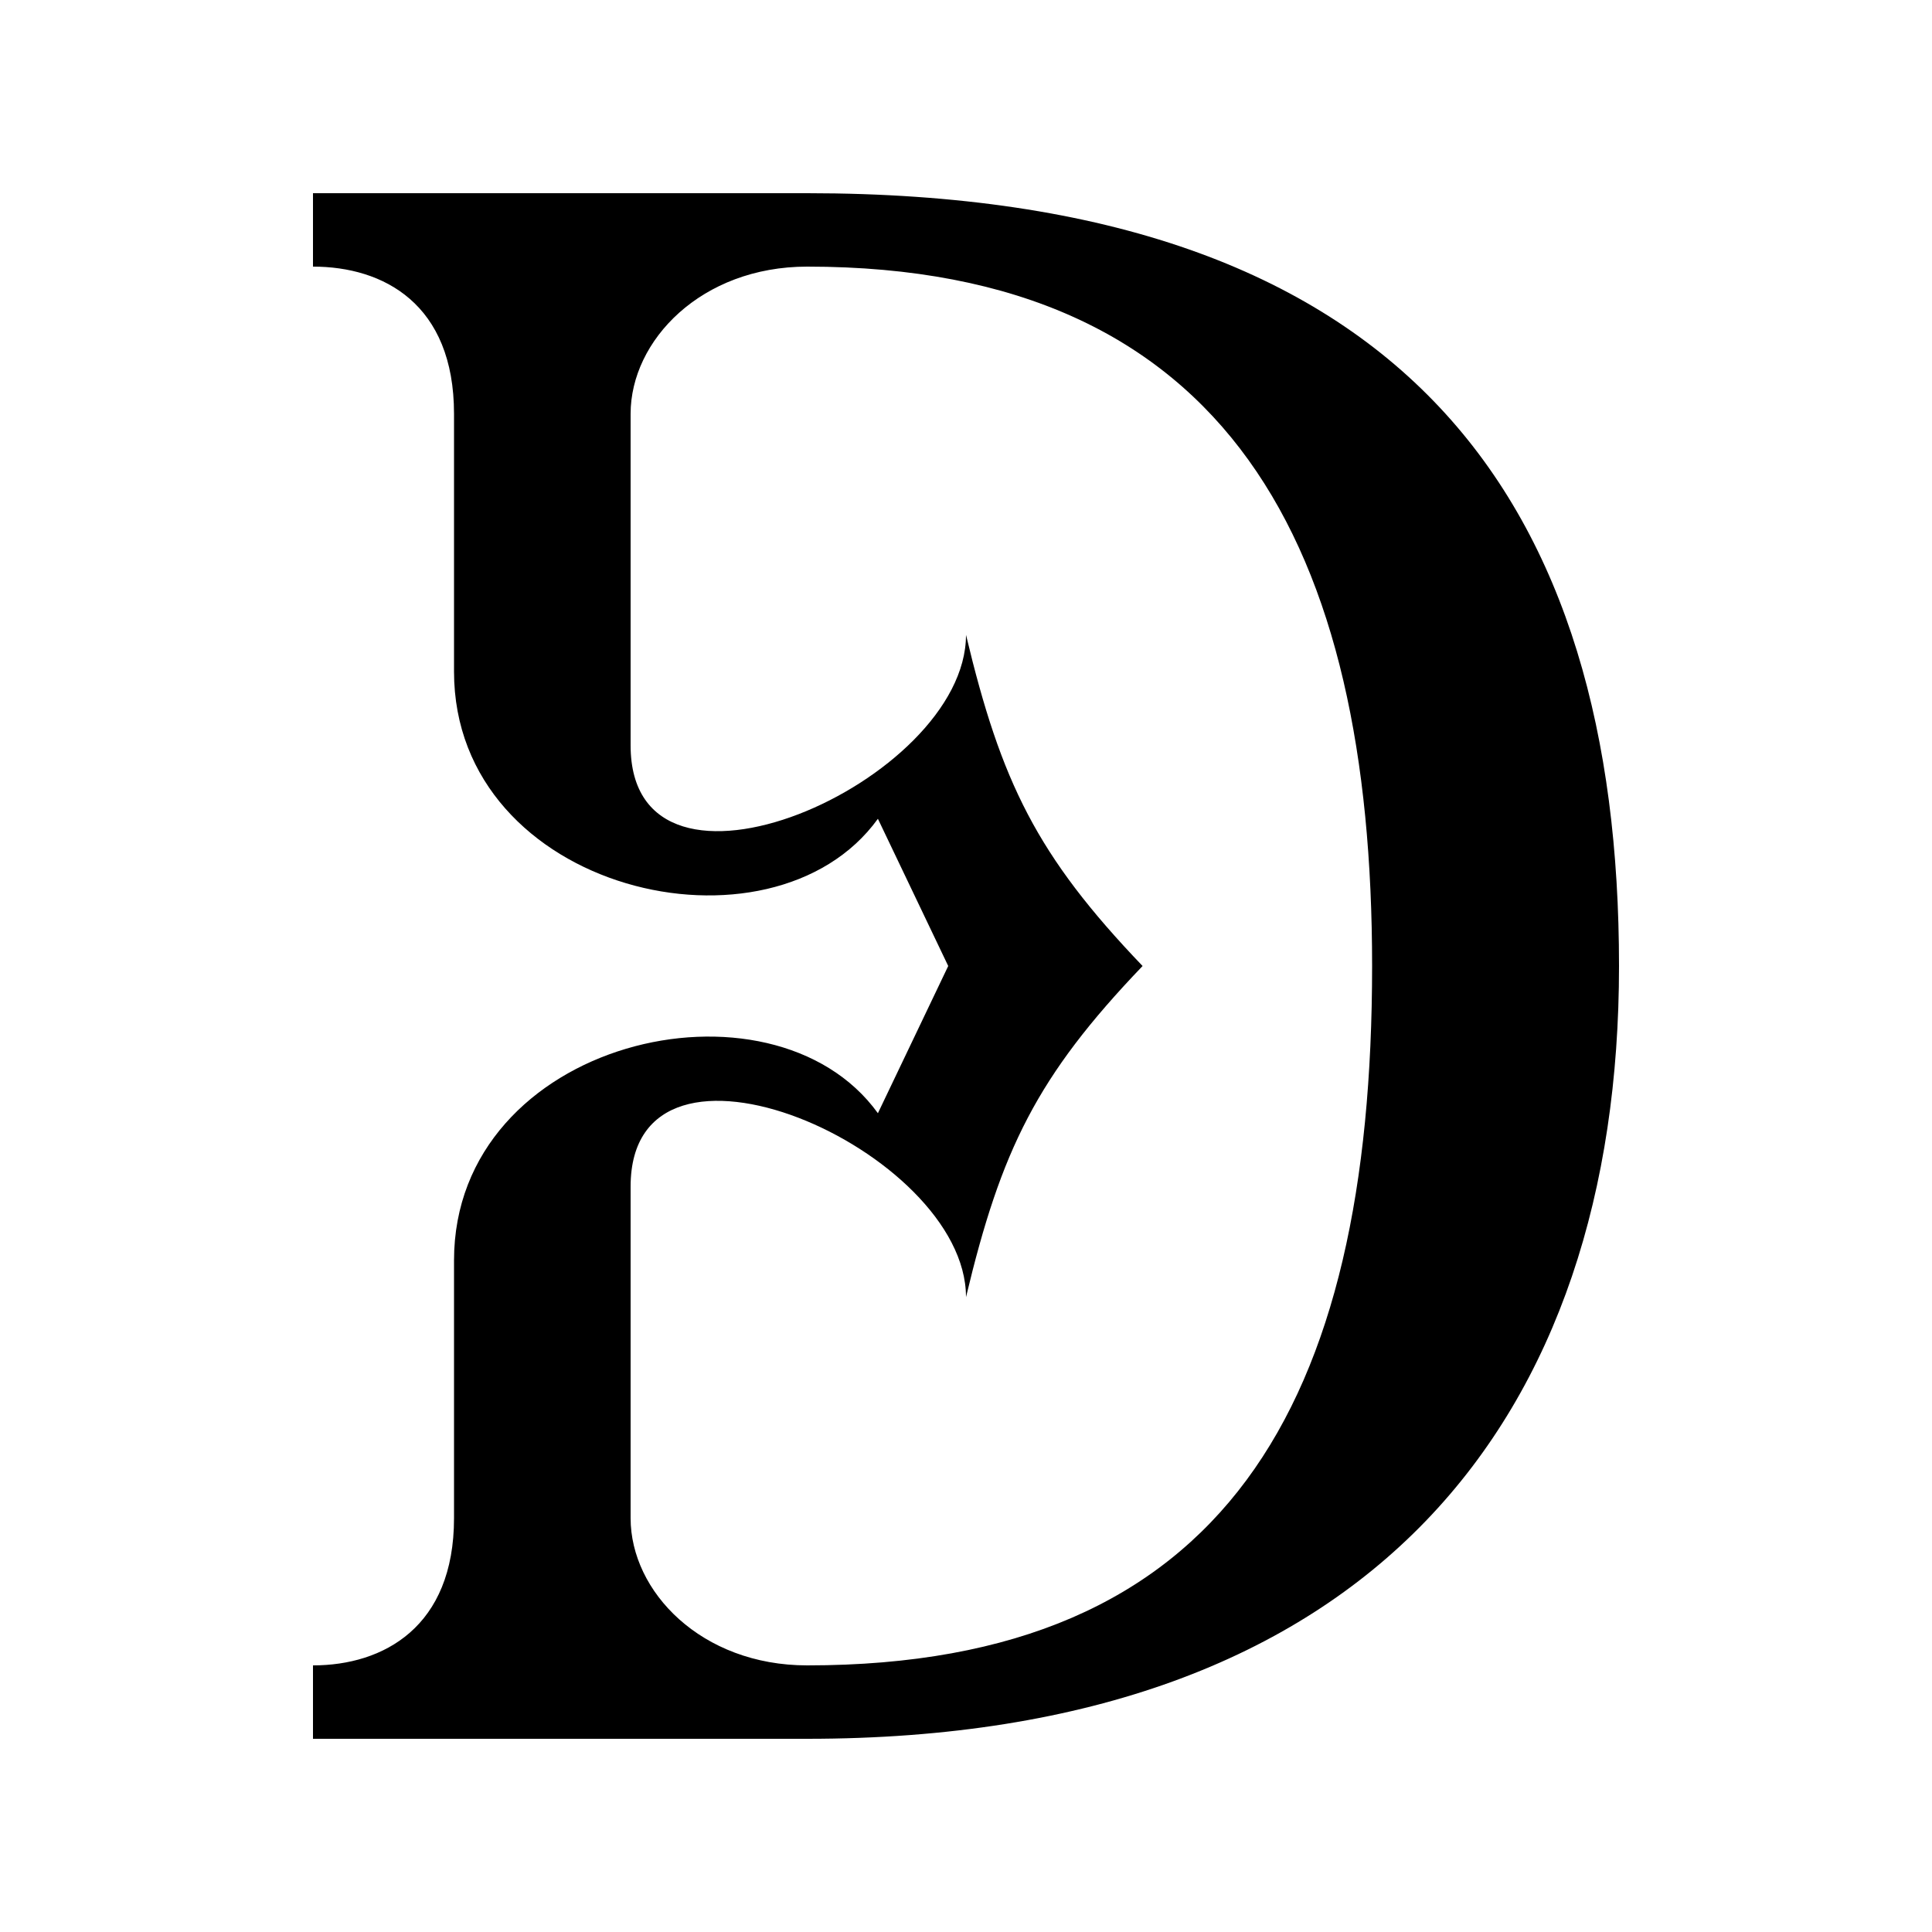 <?xml version="1.0" encoding="UTF-8" standalone="no"?>
<!DOCTYPE svg PUBLIC "-//W3C//DTD SVG 1.1//EN" "http://www.w3.org/Graphics/SVG/1.1/DTD/svg11.dtd">
<svg version="1.1" xmlns:dc="http://purl.org/dc/elements/1.1/" xmlns="http://www.w3.org/2000/svg" xmlns:xl="http://www.w3.org/1999/xlink" viewBox="0 0 5 5" width="5" height="5">
  <defs/>
  <g id="Canvas_1" stroke-dasharray="none" fill="none" fill-opacity="1" stroke="none" stroke-opacity="1">
    <title>D Clef</title>
    <g id="Canvas_1_D_Clef">
      <title>D Clef</title>
      <g id="Graphic_46">
        <title>path3463</title>
        <path d="M 2.5 1.643 C 2.591 2.024 2.683 2.214 2.957 2.5 L 2.454 2.5 L 2.272 2.119 C 1.997 2.5 1.175 2.31 1.175 1.738 L 1.175 1.071 C 1.175 .786 .992 .69 .81 .69 L .81 .5 L 2.089 .5 C 3.651 .5 4.19 1.31 4.19 2.5 C 4.19 3.663 3.557 4.5 2.089 4.5 L .81 4.5 L .81 4.31 C .992 4.31 1.175 4.211 1.175 3.929 L 1.175 3.262 C 1.175 2.69 1.997 2.5 2.272 2.881 L 2.454 2.5 L 2.957 2.5 C 2.683 2.786 2.591 2.976 2.5 3.357 C 2.5 2.976 1.632 2.595 1.632 3.071 L 1.632 3.929 C 1.632 4.119 1.815 4.31 2.089 4.31 C 3.171 4.31 3.551 3.635 3.551 2.5 C 3.551 1.421 3.185 .69 2.089 .69 C 1.815 .69 1.632 .881 1.632 1.071 L 1.632 1.929 C 1.632 2.405 2.5 2.024 2.5 1.643" fill="black"/>
      </g>
    </g>
  </g>
</svg>
